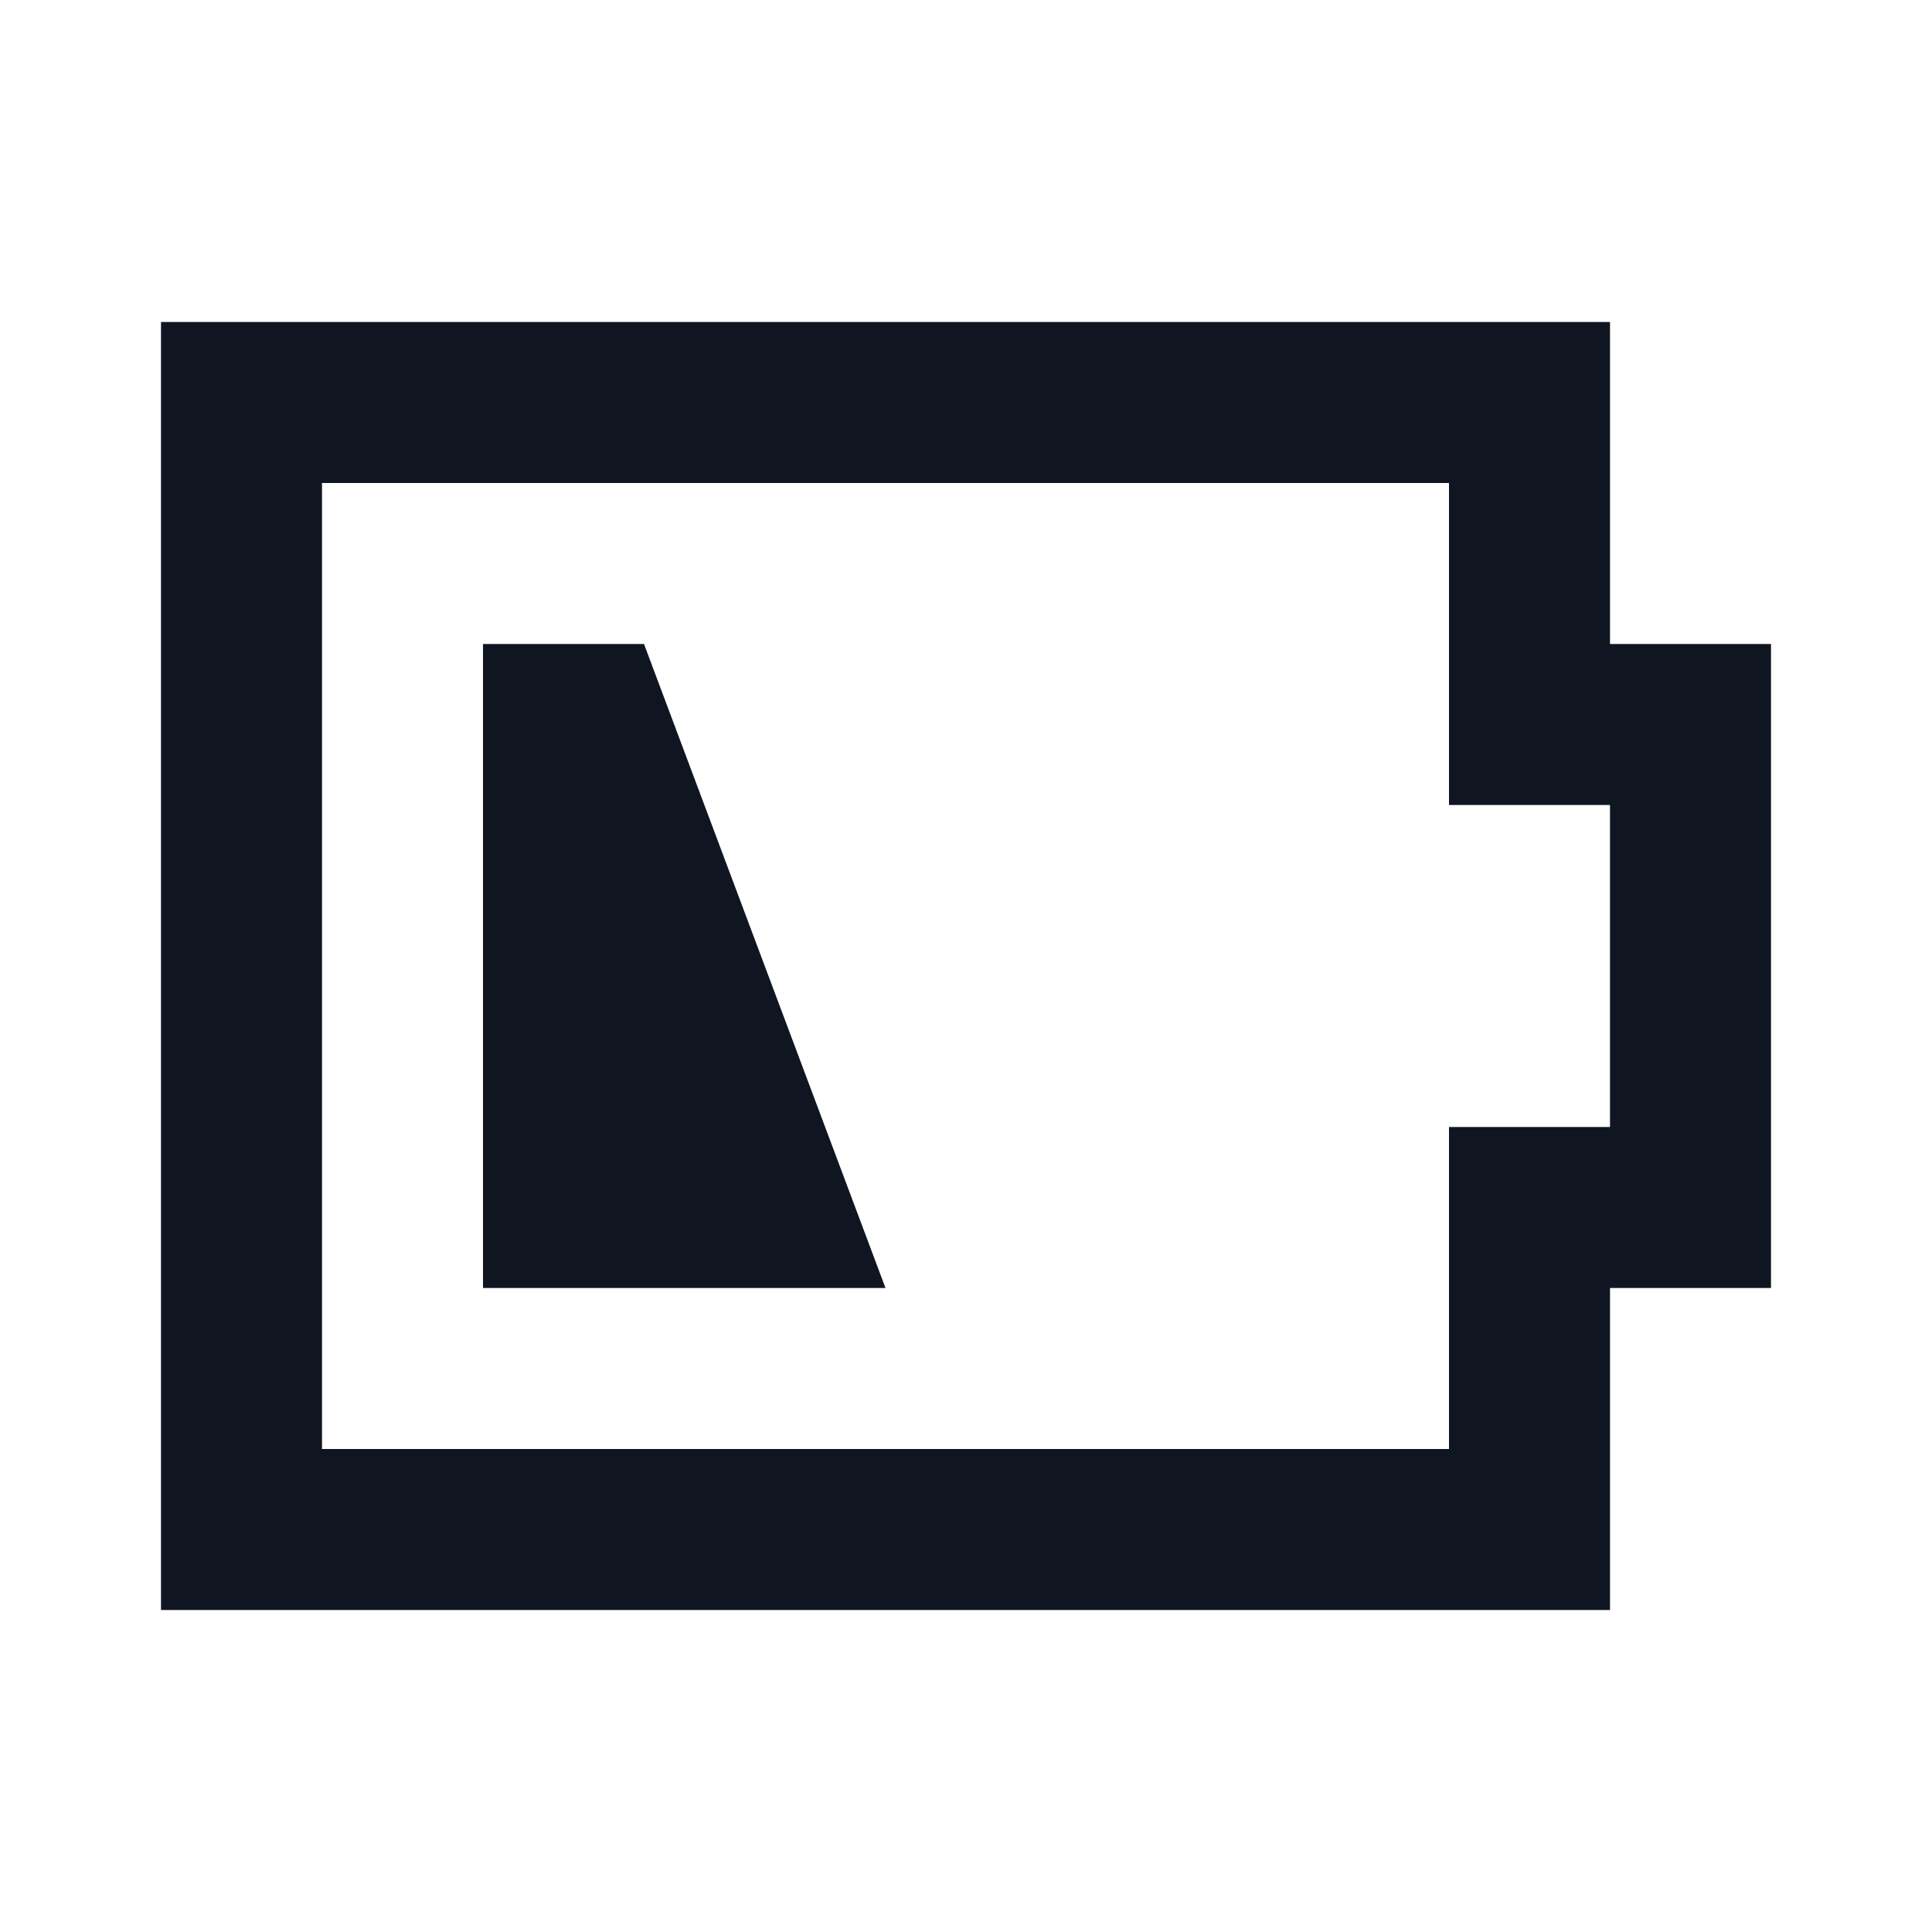 <svg width="24" height="24" viewBox="0 0 24 24" fill="none" xmlns="http://www.w3.org/2000/svg">
<path d="M6 8H8L11 16H6V8ZM18 6H4V18H18V14H20V10H18V6ZM20 4V8H22V16H20V20H2V4H20Z" fill="#0F1621"/>
</svg>
